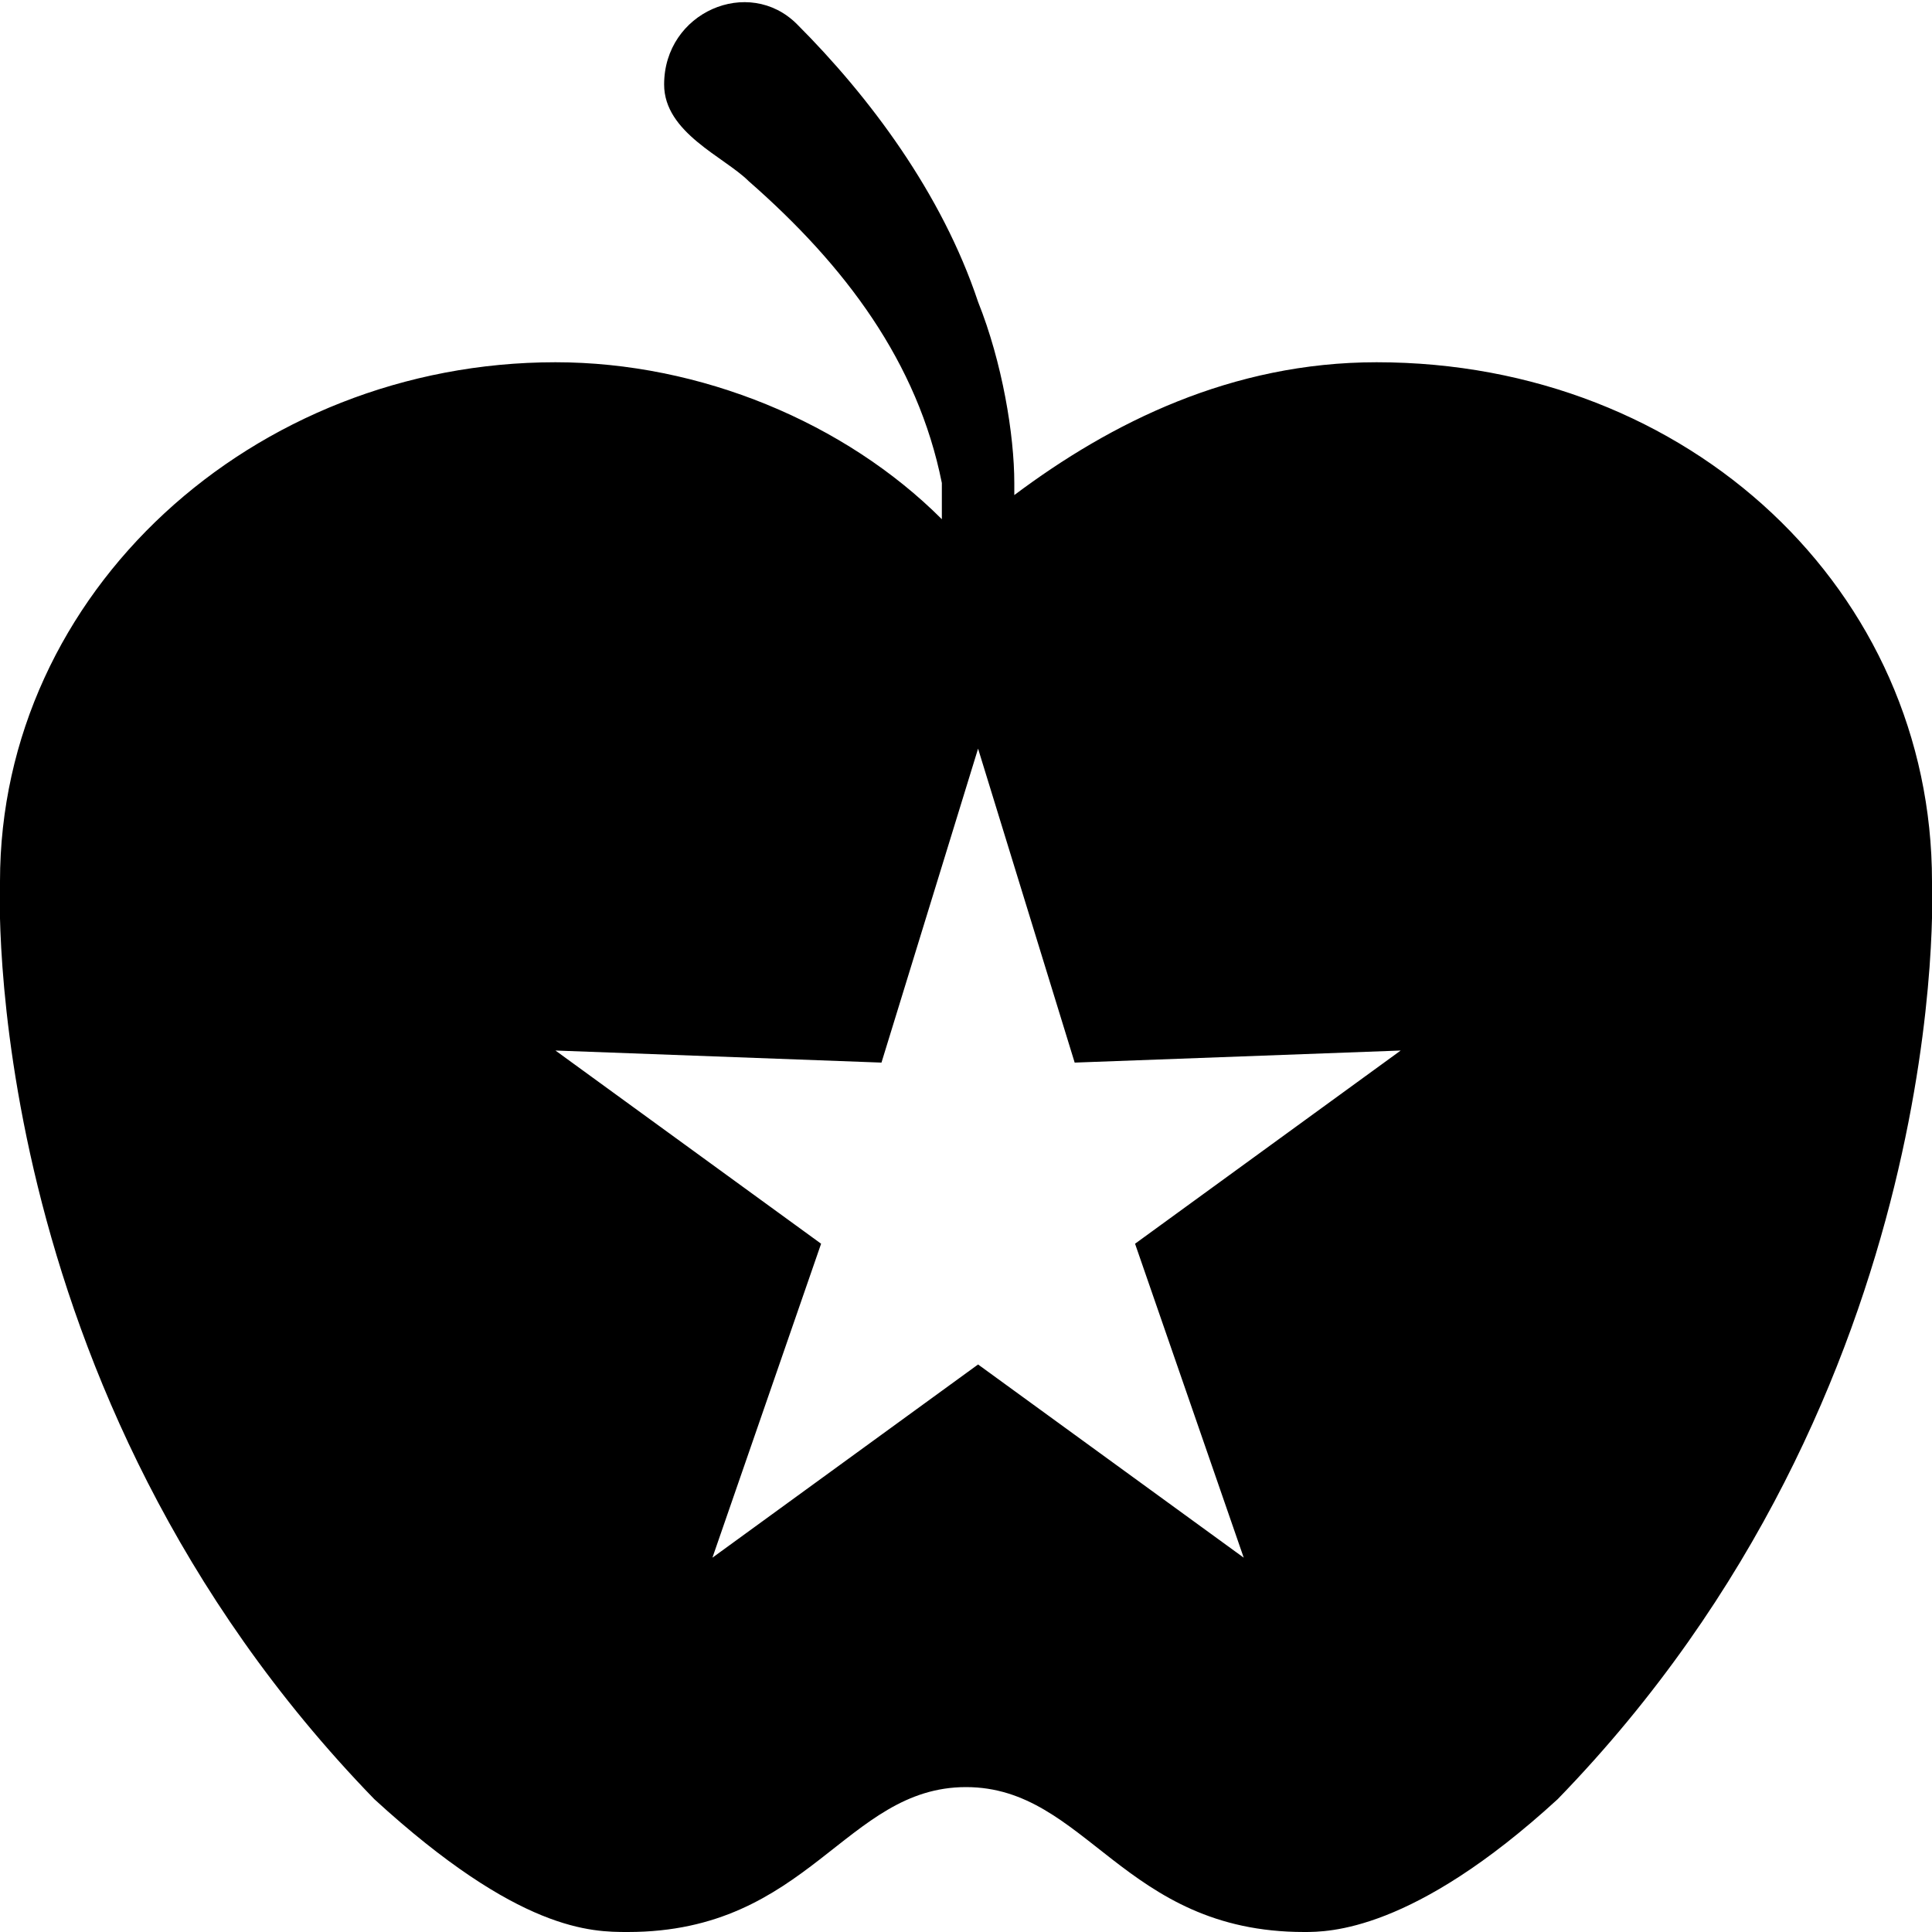 <?xml version="1.0" encoding="utf-8"?>
<!-- Generator: Adobe Illustrator 19.2.1, SVG Export Plug-In . SVG Version: 6.00 Build 0)  -->
<svg version="1.1" id="Layer_1" xmlns="http://www.w3.org/2000/svg" xmlns:xlink="http://www.w3.org/1999/xlink" x="0px" y="0px"
	 viewBox="0 0 16 16" enable-background="new 0 0 16 16" xml:space="preserve">
<path d="M16,7.3c0-2.4-2-4.3-4.6-4.3c-1.2,0-2.2,0.5-3,1.1c0,0,0,0,0-0.1C8.4,3.6,8.3,3,8.1,2.5C7.8,1.6,7.2,0.8,6.6,0.2
	C6.2-0.2,5.5,0.1,5.5,0.7c0,0.4,0.5,0.6,0.7,0.8C7,2.2,7.6,3,7.8,4c0,0.1,0,0.2,0,0.3C7,3.5,5.8,3,4.6,3C2.1,3,0,4.9,0,7.3
	c0,0-0.2,4.2,3.1,7.6C4.3,16,4.9,16,5.2,16c1.5,0,1.8-1.2,2.8-1.2c1,0,1.3,1.2,2.8,1.2c0.2,0,0.9,0,2.1-1.1C16.2,11.5,16,7.3,16,7.3
	z M9.4,10.3l0.9,2.6l-2.2-1.6l-2.2,1.6l0.9-2.6L4.6,8.7l2.7,0.1l0.8-2.6l0.8,2.6l2.7-0.1L9.4,10.3z"/>
</svg>
